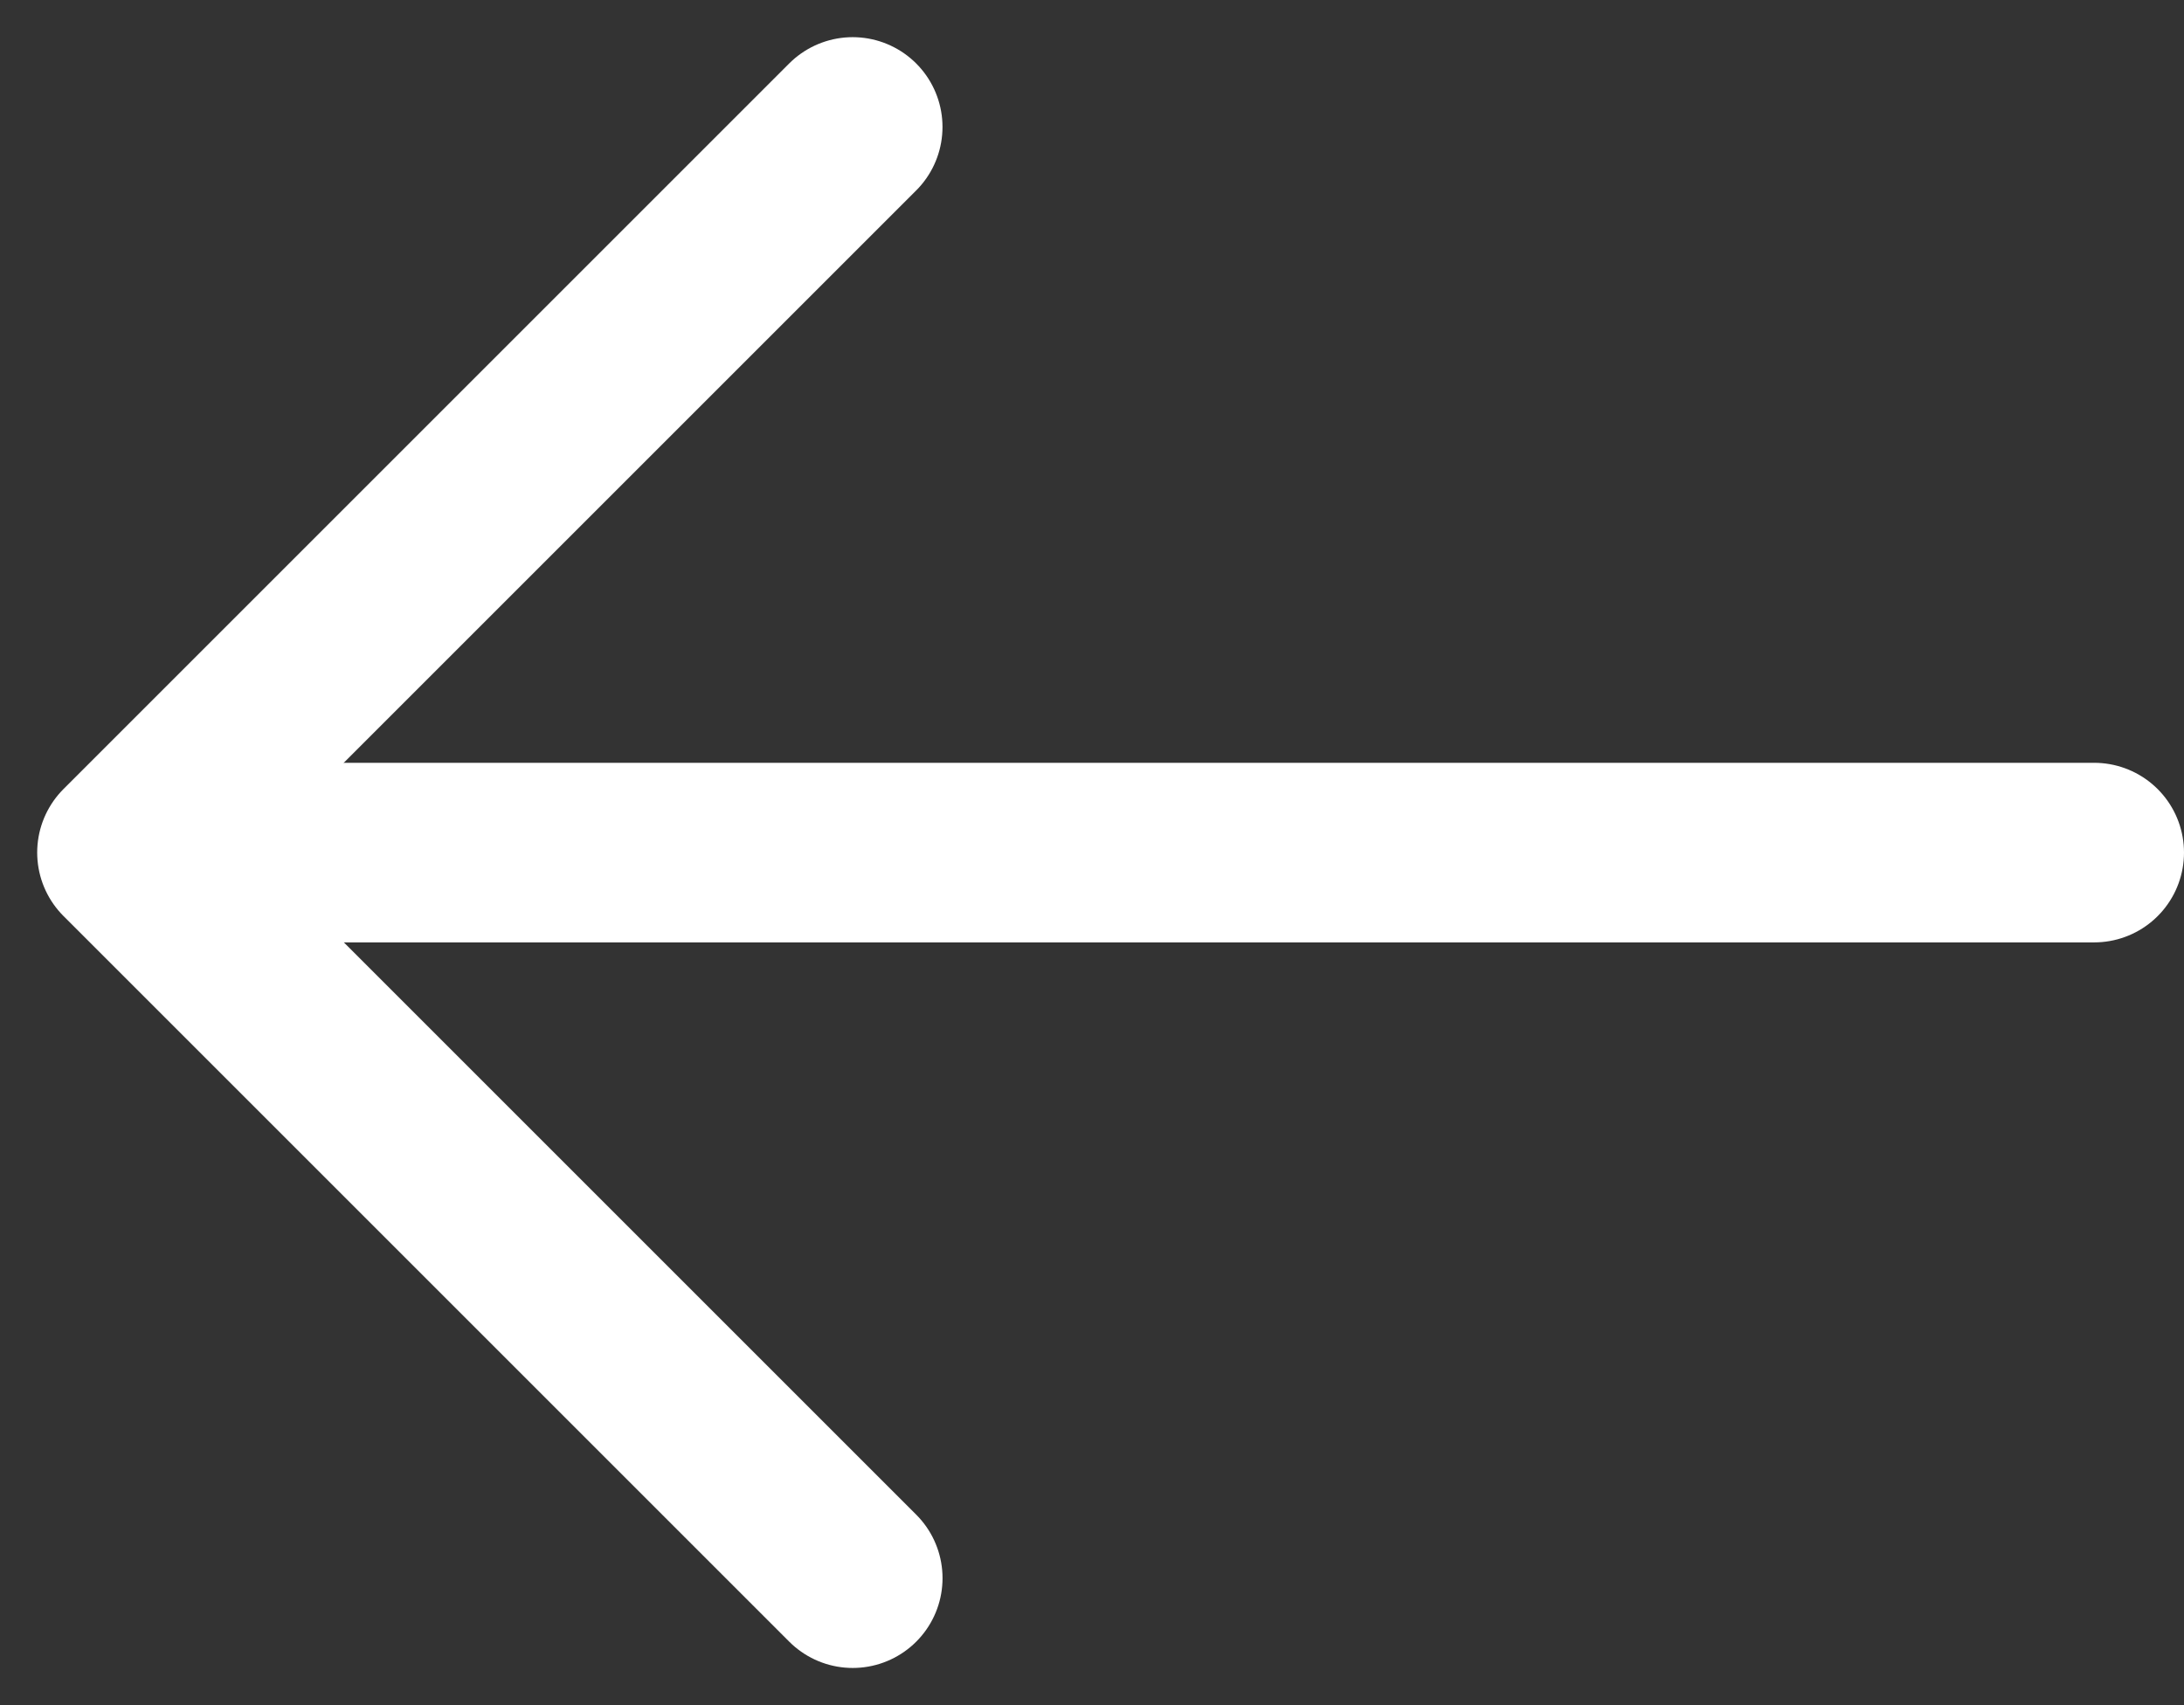 <svg xmlns="http://www.w3.org/2000/svg" width="36.479" height="28.486" viewBox="0 0 36.479 28.486">
  <rect x="0" y="0" width="36.479" height="28.486" fill="#333333" stroke="none"/>
  <g id="符号_2_3" data-name="符号 2 – 3" transform="translate(-11.975 -60.818)">
    <path id="路径_95" data-name="路径 95" d="M0,0H17.143V17.142" transform="translate(26.218 87.182) rotate(-135)" fill="none" stroke="#fff" stroke-linecap="round" stroke-linejoin="round" stroke-width="3"/>
    <line id="直线_35" data-name="直线 35" x2="32.358" transform="translate(14.596 75.061)" fill="none" stroke="#fff" stroke-linecap="round" stroke-width="3"/>
  </g>
</svg>
